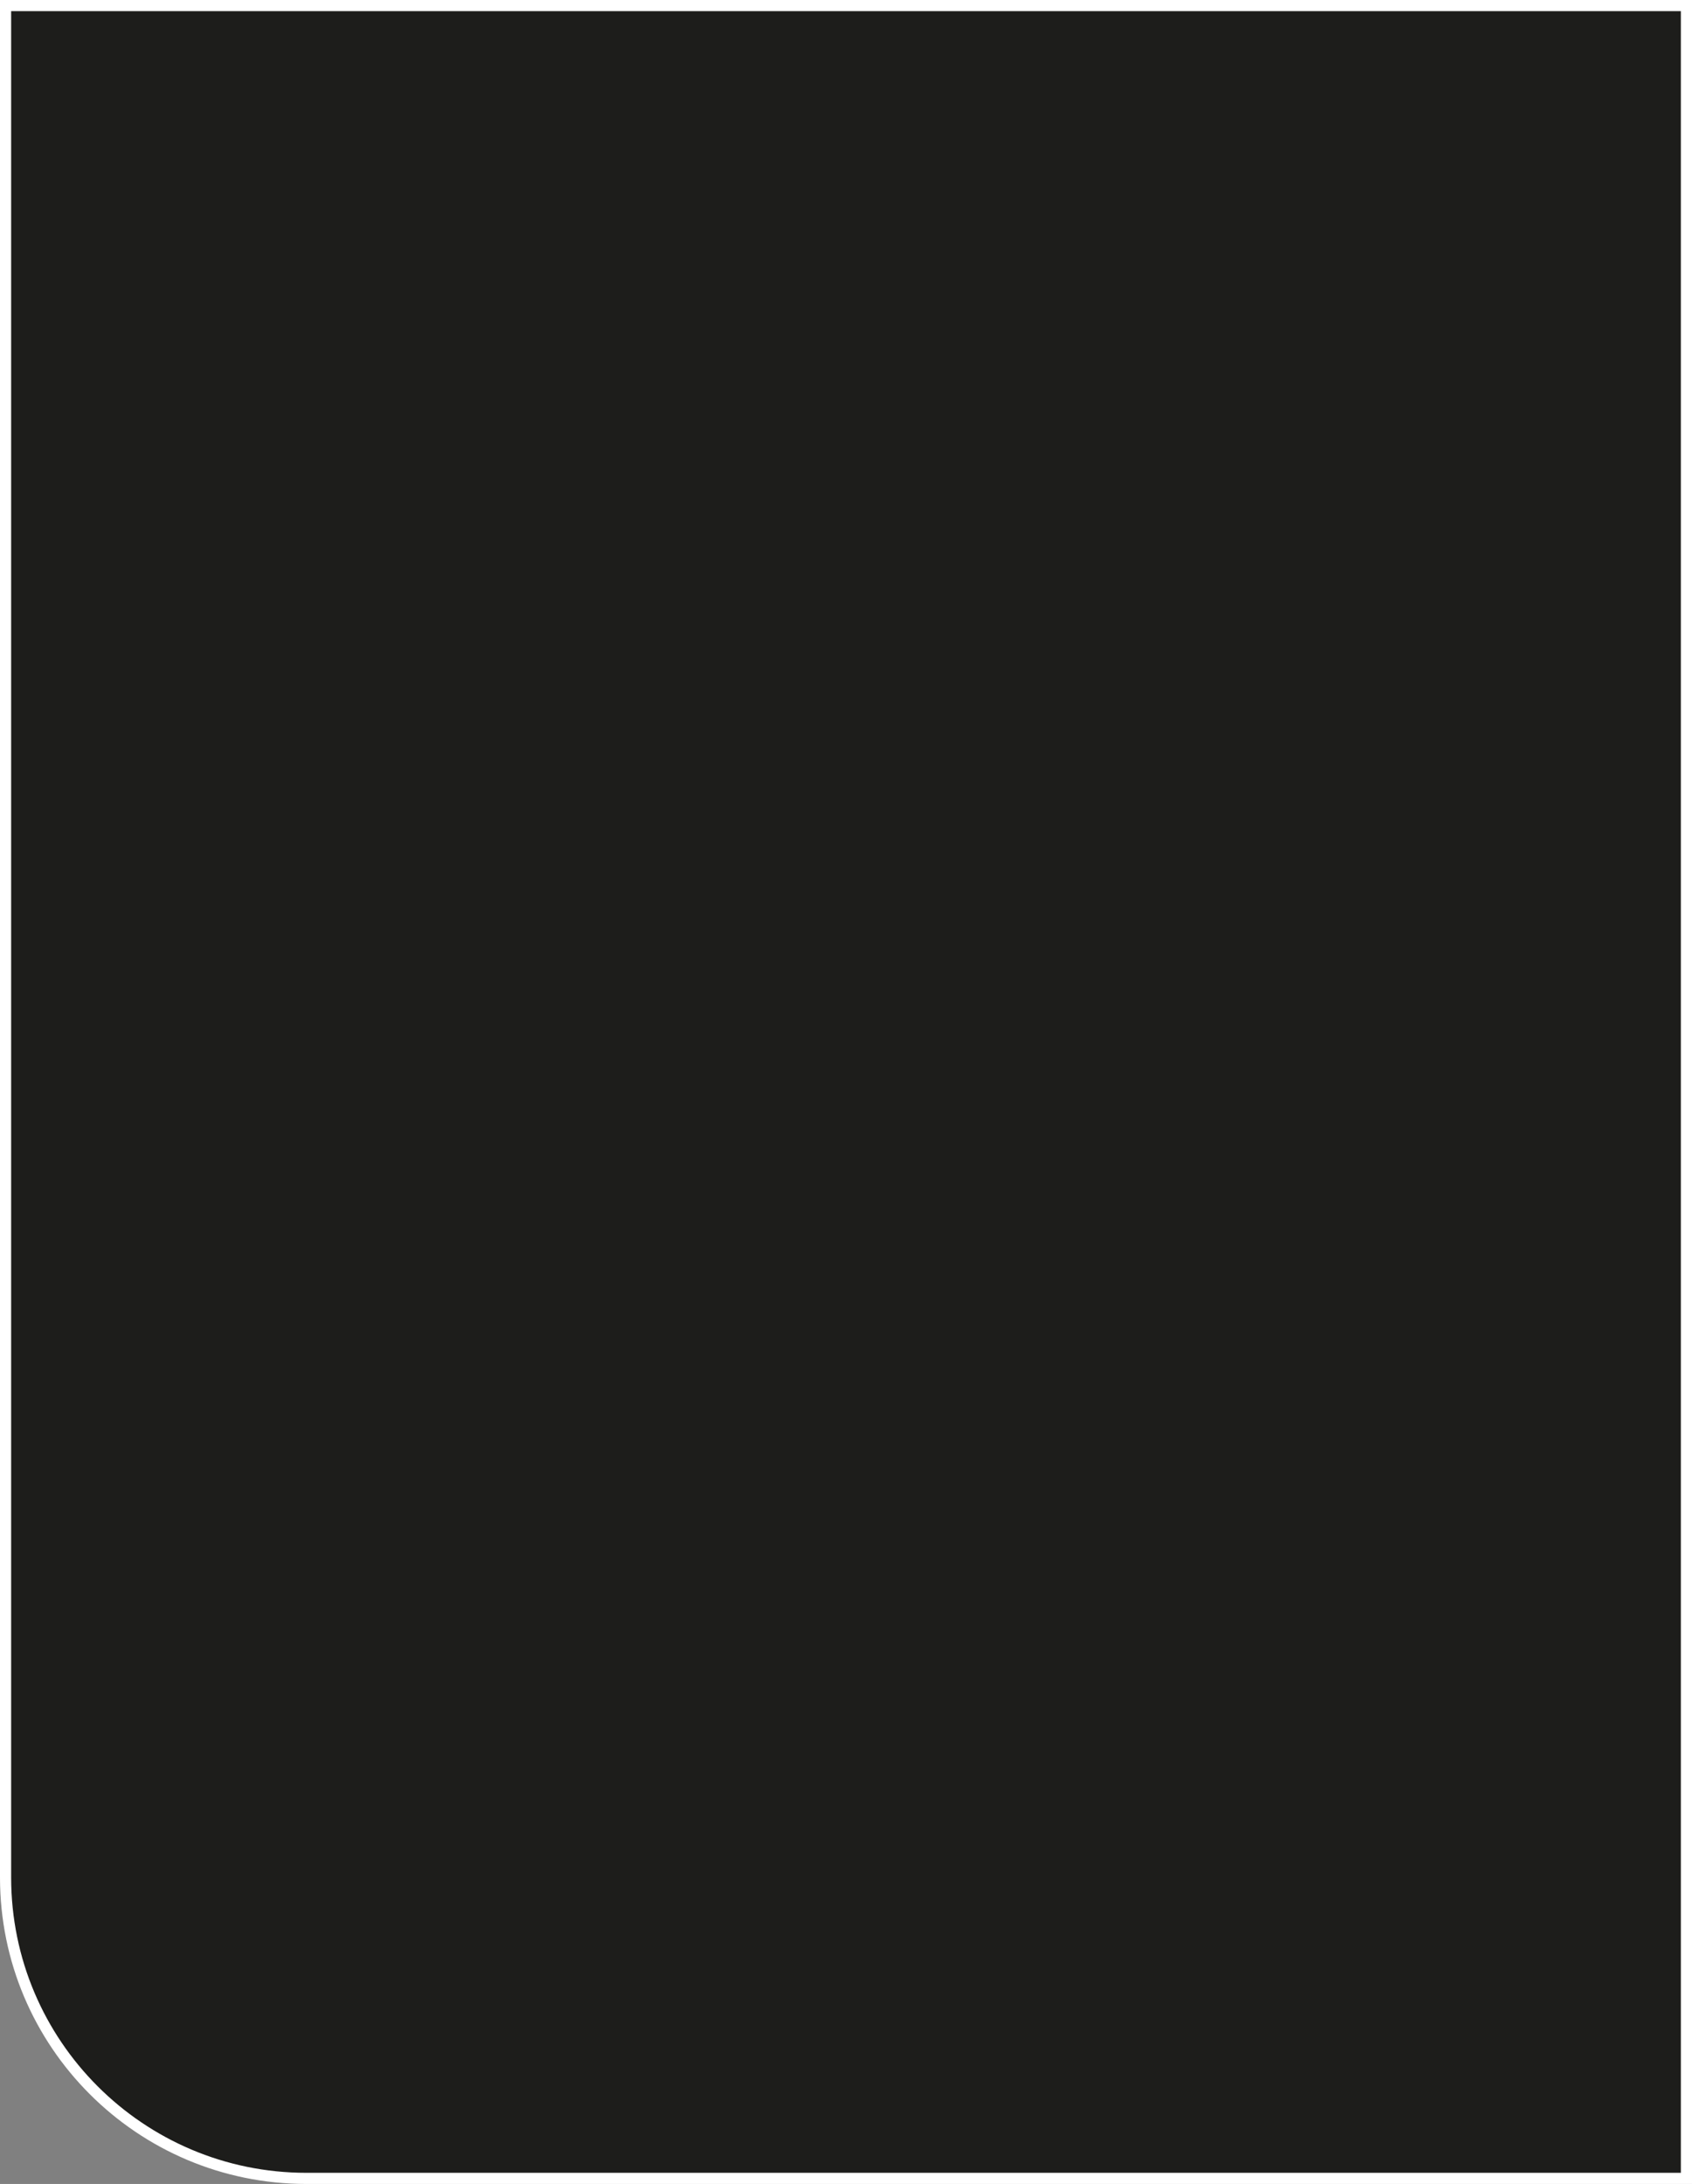 <?xml version="1.0" encoding="UTF-8"?>
<svg id="Lag_1" data-name="Lag 1" xmlns="http://www.w3.org/2000/svg" viewBox="0 0 151.8 195.88">
  <rect x="0" y="0" width="151.8" height="195.88" fill="#808080" stroke="none"/>
  <defs>
    <style>
      .cls-1 {
        fill: #1d1d1b;
        stroke: #fff;
        stroke-miterlimit: 10;
      }
    </style>
  </defs>
  <path class="cls-1" d="M.5.5h150.8v194.88H27.49c-14.9,0-26.99-12.09-26.99-26.99V.5h0Z"/>
</svg>